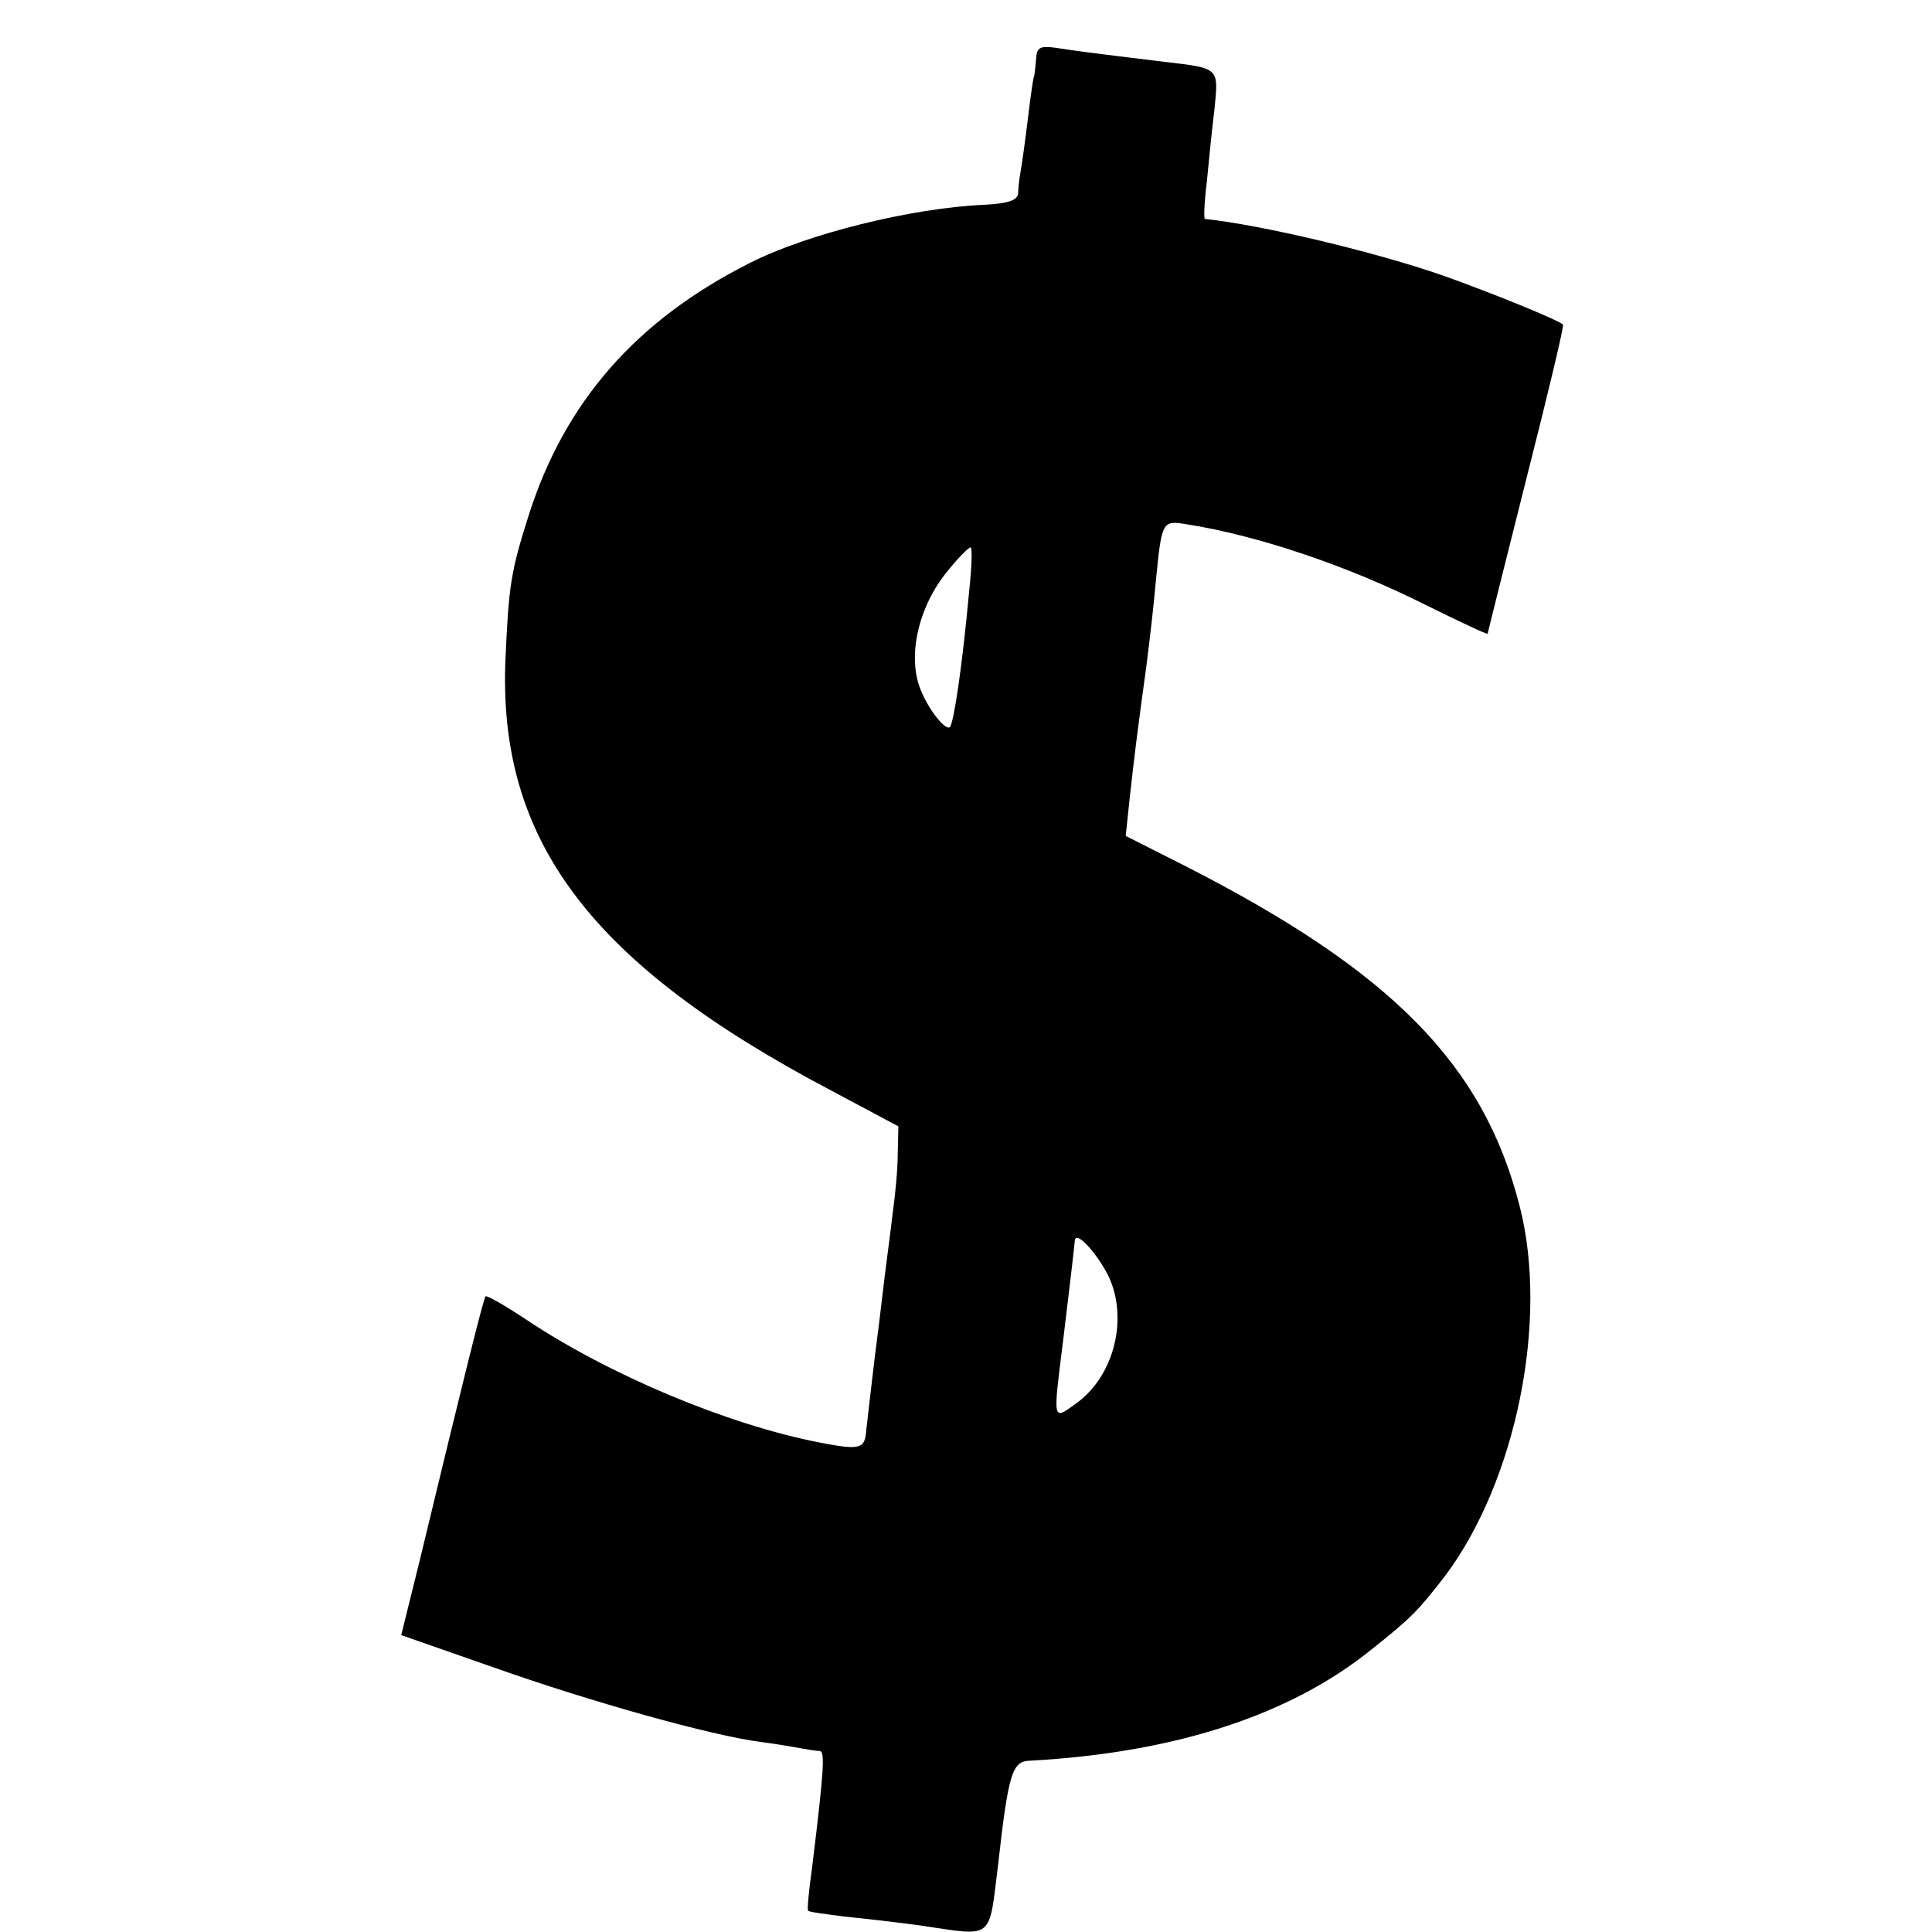 <?xml version="1.0" standalone="no"?>
<!DOCTYPE svg PUBLIC "-//W3C//DTD SVG 20010904//EN"
 "http://www.w3.org/TR/2001/REC-SVG-20010904/DTD/svg10.dtd">
<svg version="1.0" xmlns="http://www.w3.org/2000/svg"
 width="300pt" height="300pt" viewBox="0 0 300 300"
 preserveAspectRatio="xMidYMid meet">
<g transform="translate(0,300) scale(0.1,-0.1)"
fill="#000000" stroke="none">
<path d="M1609 2910 c-1 -11 -2 -23 -3 -27 -2 -5 -6 -35 -10 -68 -4 -33 -9
-69 -11 -80 -2 -11 -4 -27 -4 -35 -1 -11 -15 -16 -53 -18 -113 -5 -274 -45
-363 -90 -177 -89 -288 -216 -344 -392 -28 -88 -31 -110 -36 -221 -13 -283
131 -475 505 -672 l105 -56 -1 -43 c0 -24 -4 -65 -8 -93 -3 -27 -9 -70 -12
-95 -3 -25 -7 -58 -9 -75 -8 -60 -18 -150 -20 -167 -2 -28 -10 -30 -72 -18
-144 28 -327 105 -456 191 -33 22 -61 38 -63 36 -3 -2 -36 -135 -102 -409
l-29 -117 146 -51 c147 -52 335 -105 413 -115 24 -3 52 -8 63 -10 11 -2 24 -4
28 -4 8 -1 7 -26 -12 -181 -5 -36 -8 -66 -6 -67 1 -2 26 -5 56 -9 30 -3 83 -9
119 -14 115 -17 105 -24 120 96 16 142 22 159 49 160 223 12 404 70 531 173
63 50 72 60 114 114 110 147 161 396 116 573 -56 221 -199 366 -521 530 l-91
46 6 57 c7 63 12 105 26 206 5 39 12 99 15 135 9 91 10 92 47 86 110 -17 252
-65 371 -125 53 -26 97 -47 97 -45 0 1 27 109 60 240 33 130 59 238 57 240 -7
7 -110 49 -186 76 -106 37 -283 79 -370 88 -2 0 -1 26 3 58 3 31 8 82 12 114
6 63 8 62 -78 72 -116 14 -145 18 -170 22 -23 3 -28 0 -29 -16z m-104 -827
c-11 -120 -24 -205 -30 -212 -7 -6 -33 27 -45 57 -22 52 -4 131 42 186 16 20
32 36 35 36 3 0 2 -30 -2 -67z m215 -1062 c33 -66 11 -158 -50 -201 -36 -26
-35 -28 -19 100 9 75 15 124 18 154 2 15 32 -17 51 -53z"/>
</g>
</svg>
